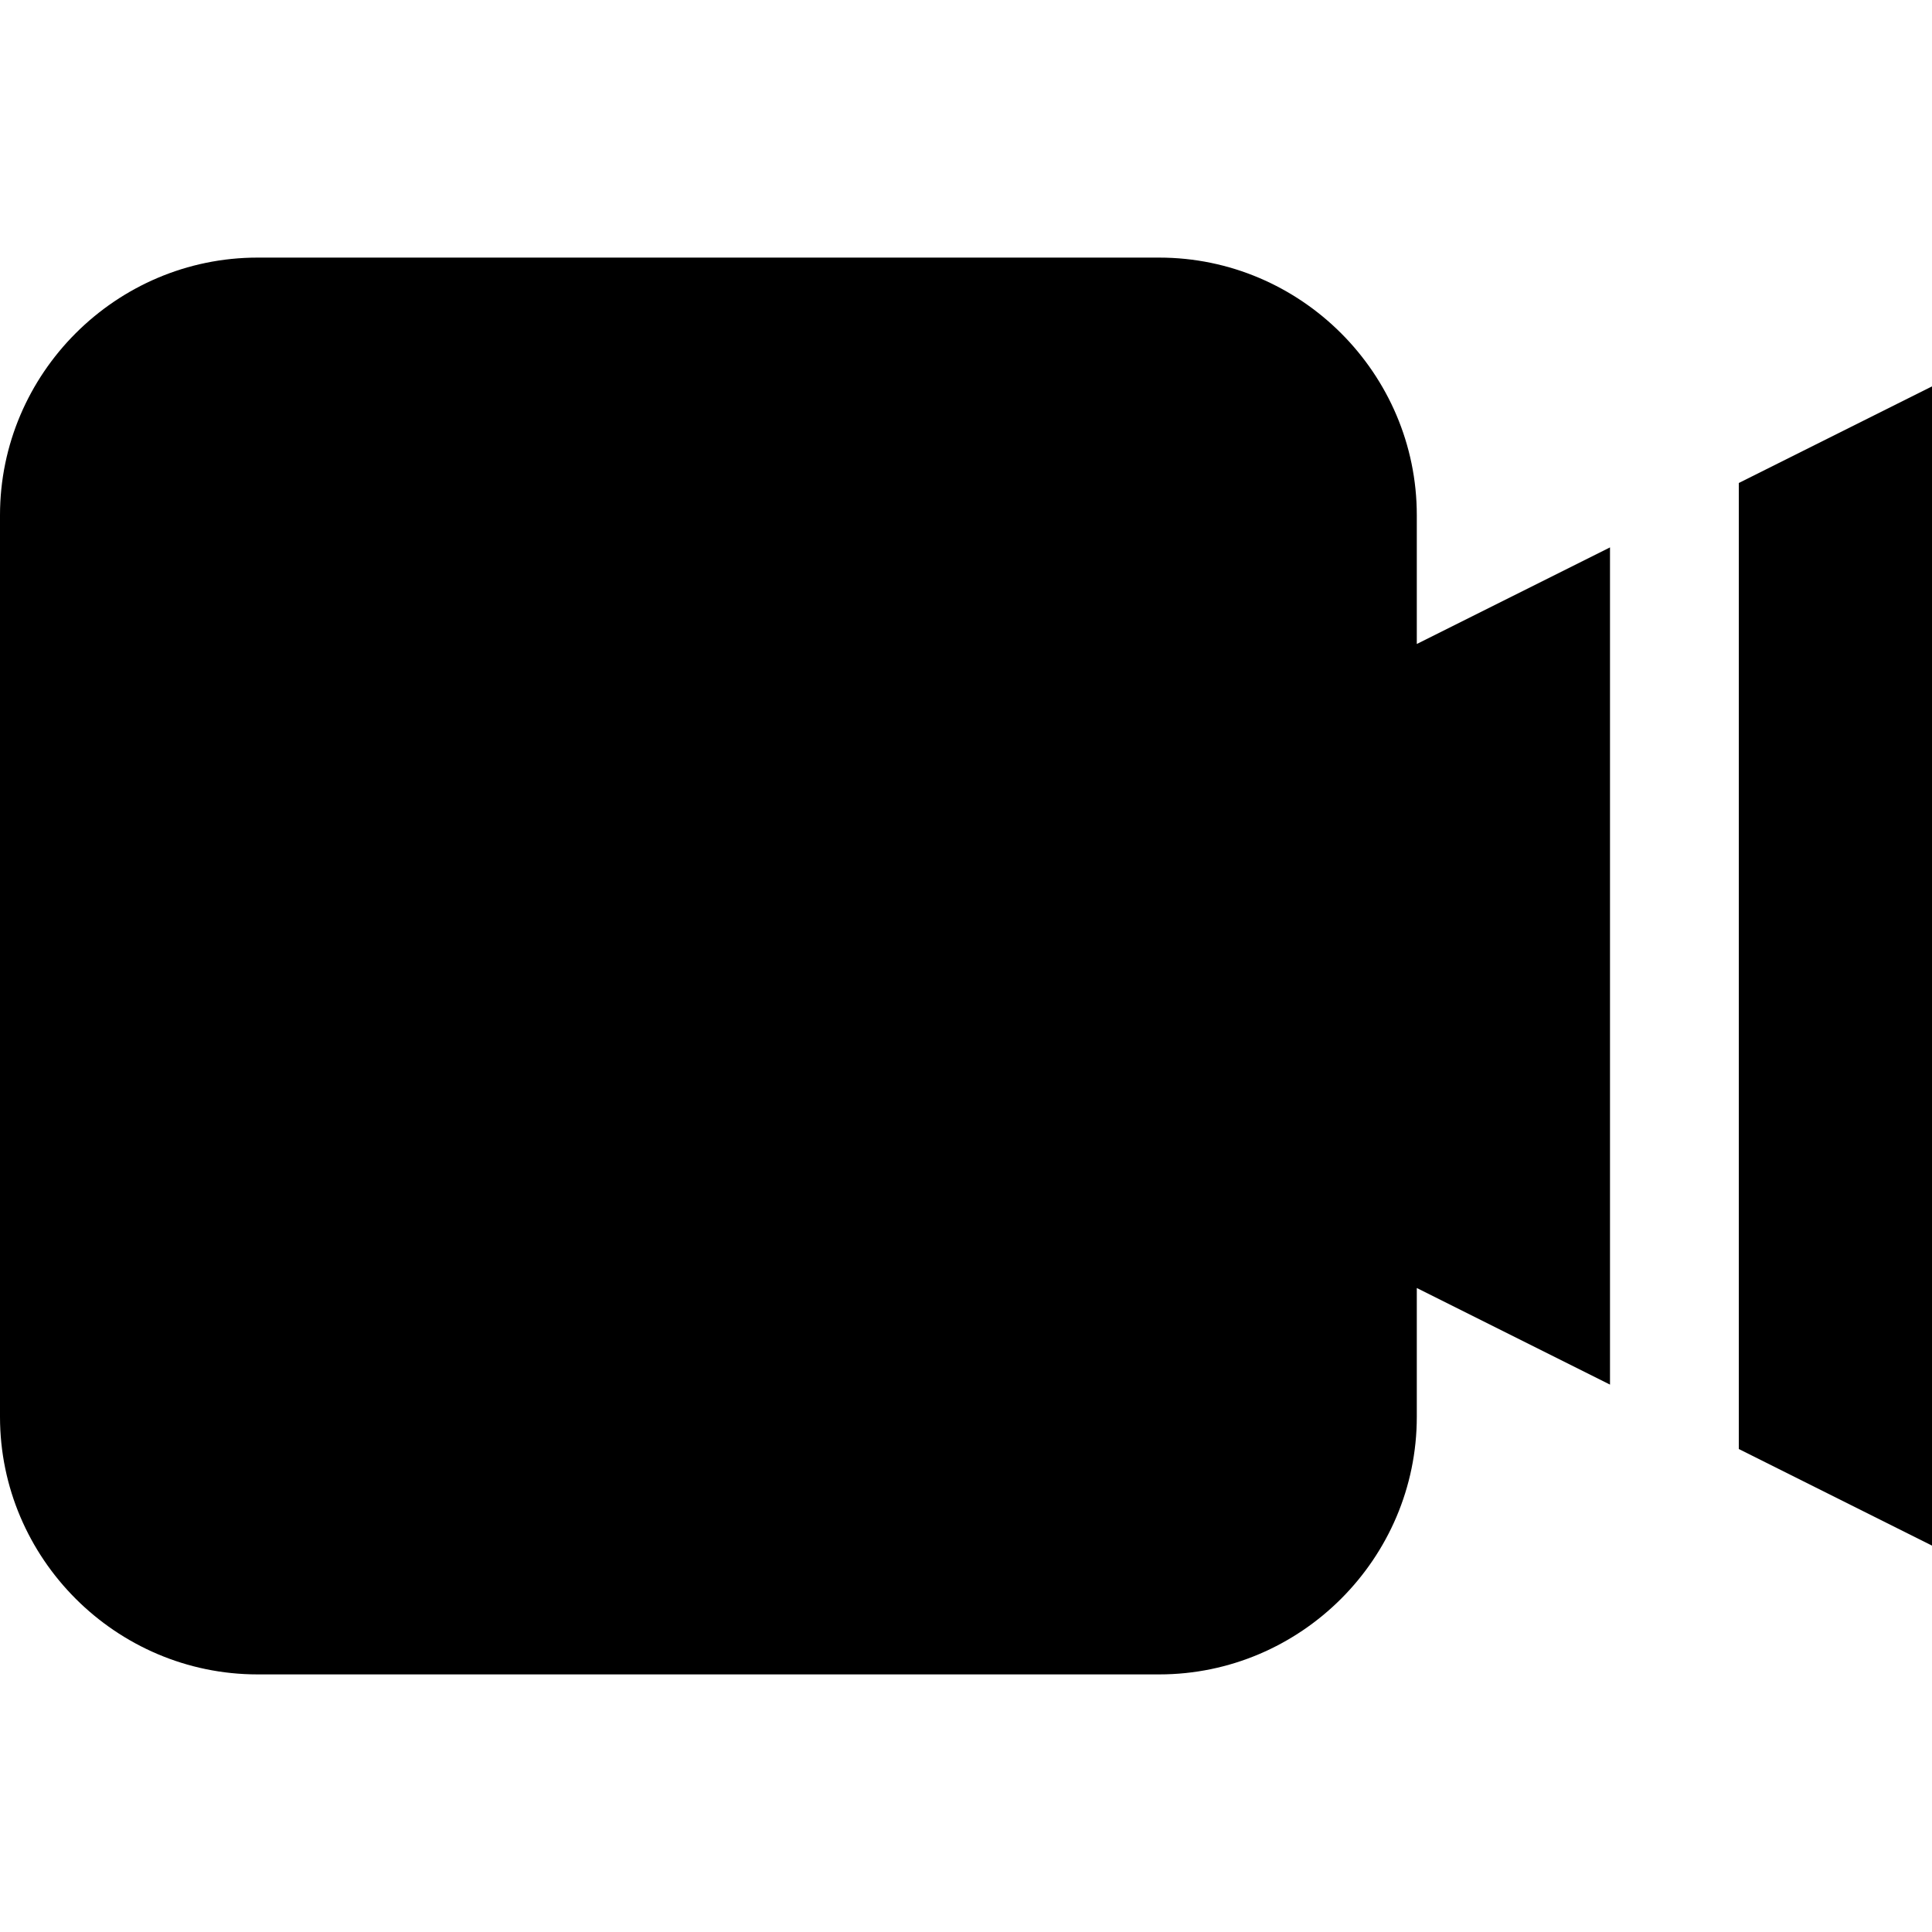 <svg xmlns="http://www.w3.org/2000/svg" width="30" height="30" viewBox="0 0 30 30"><path d="M27 7.5v15l3 1.5V6l-3 1.5zM22 8c0-2.2-1.8-4-4-4H4C1.8 4 0 5.8 0 8v14c0 2.2 1.8 4 4 4h14c2.2 0 4-1.8 4-4v-2l3 1.5v-13L22 10V8z"/></svg>